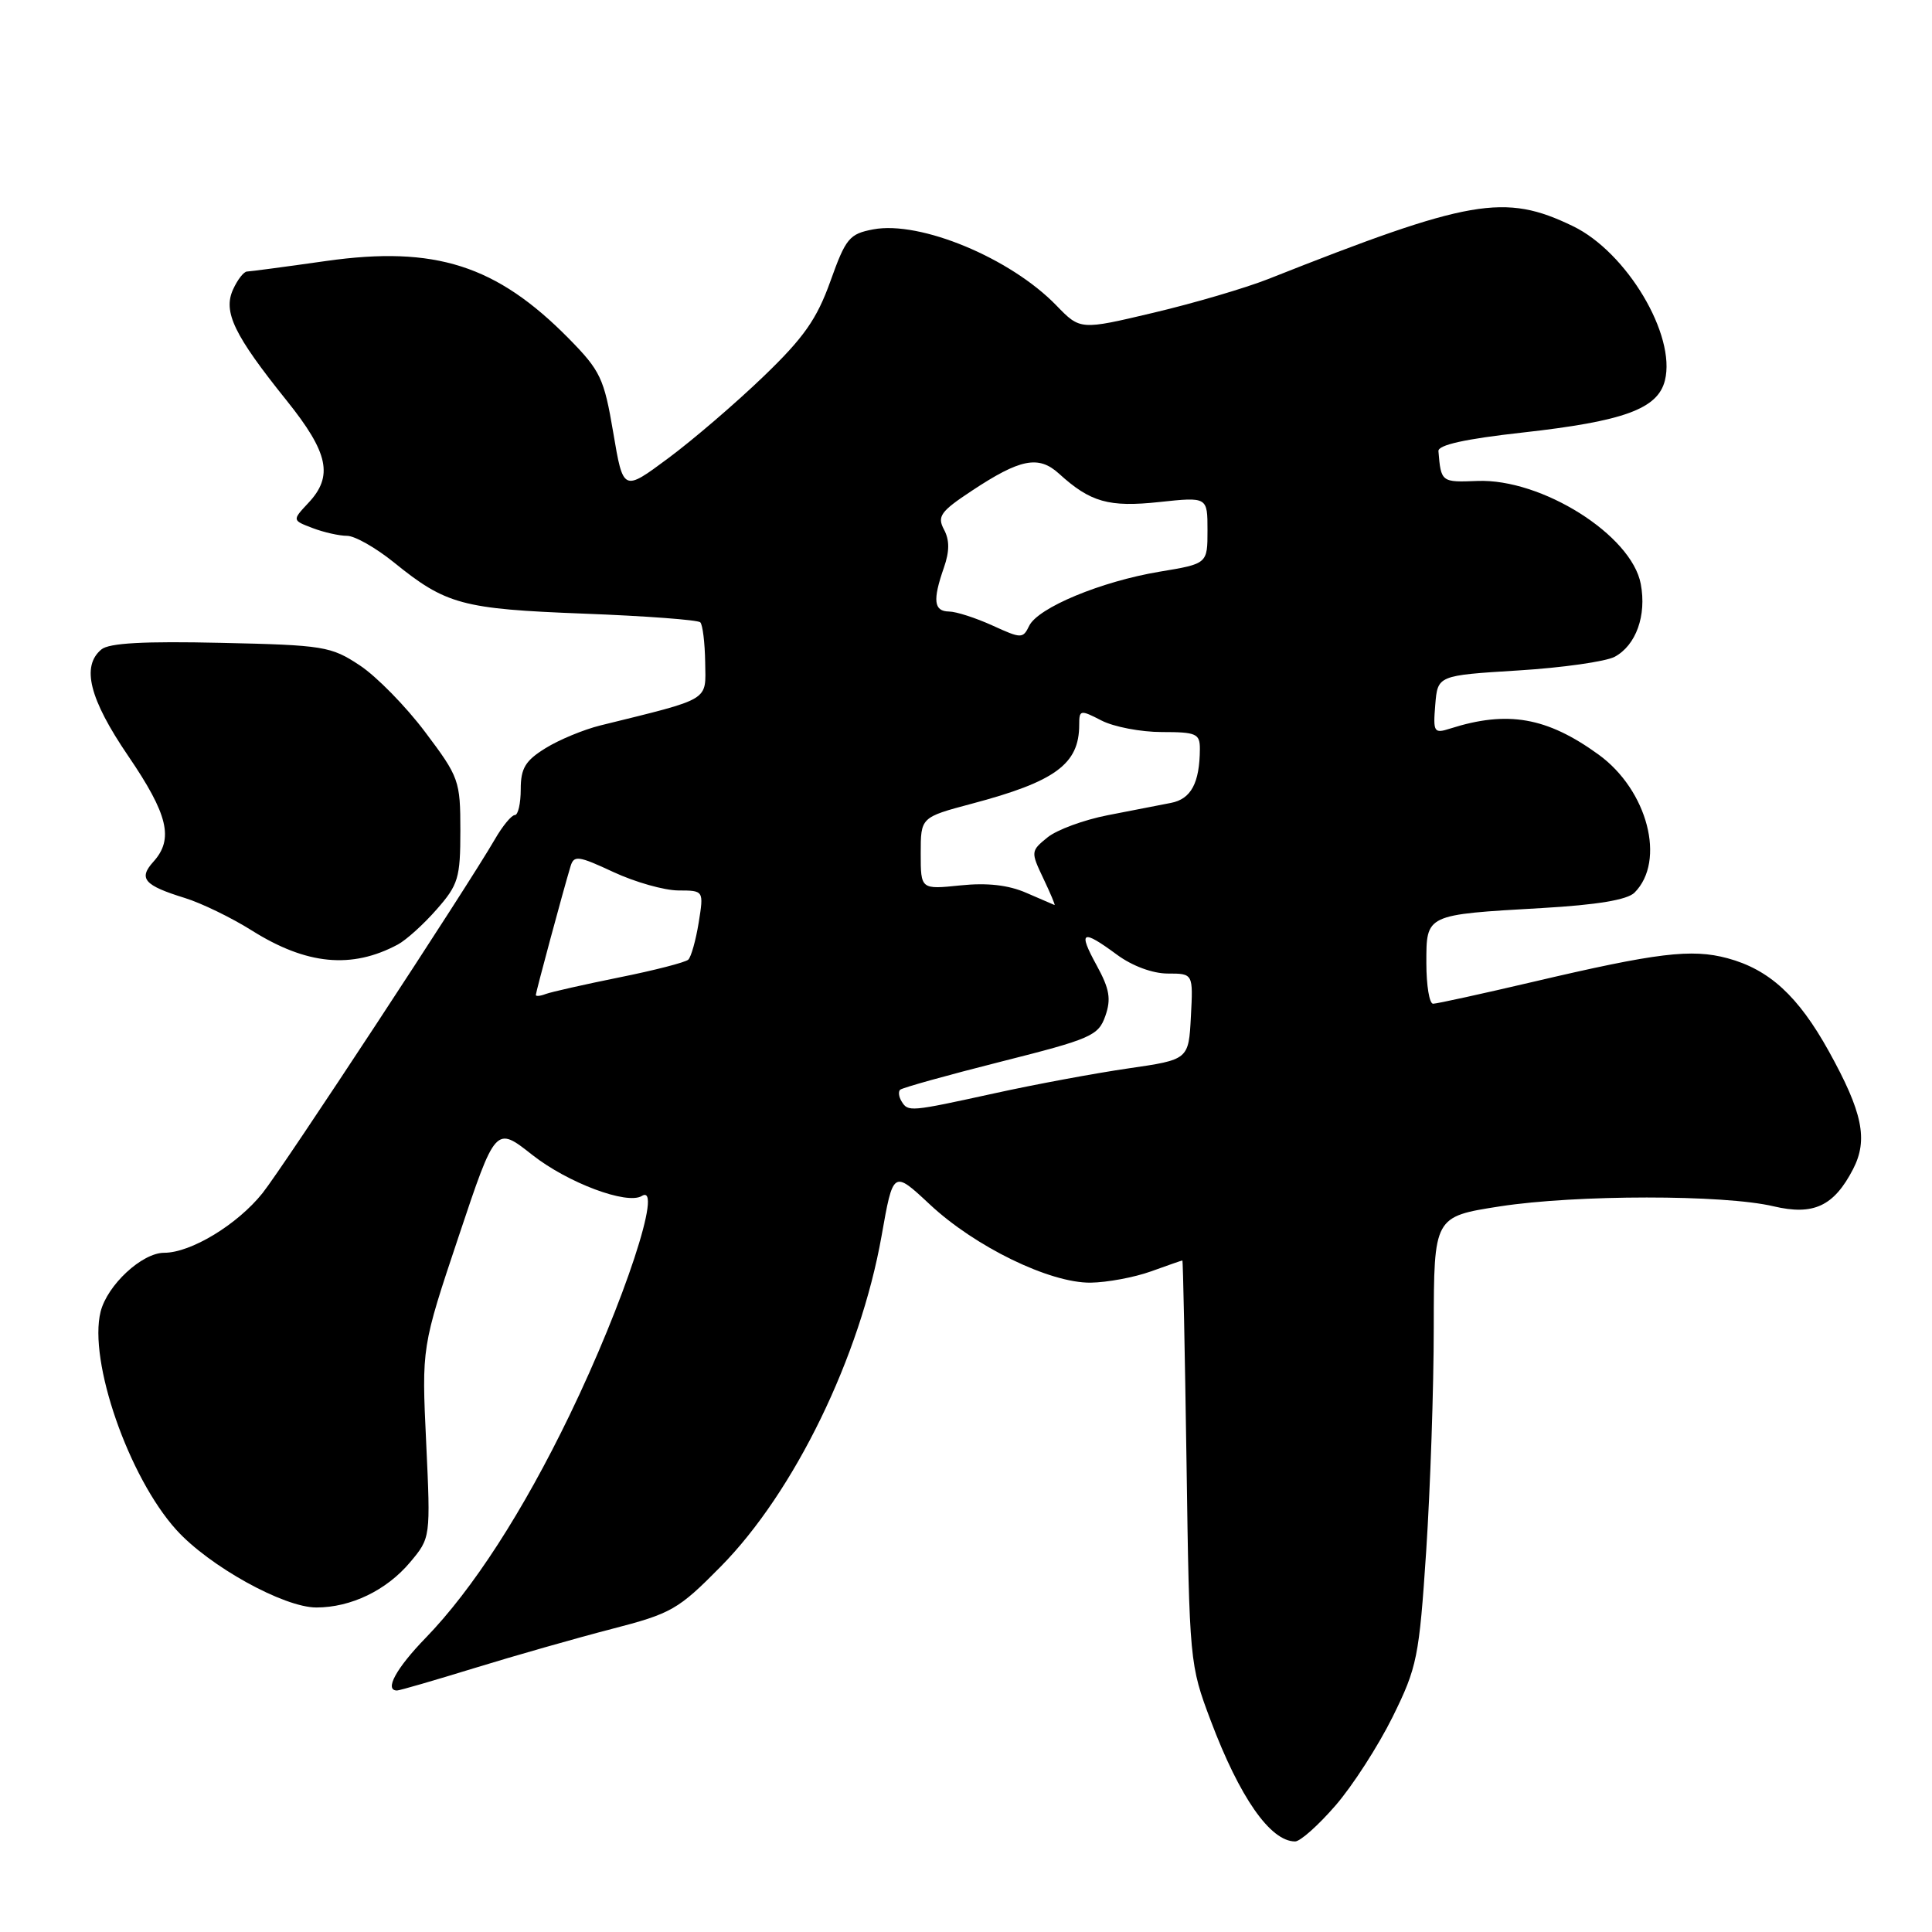 <?xml version="1.0" encoding="UTF-8" standalone="no"?>
<!DOCTYPE svg PUBLIC "-//W3C//DTD SVG 1.1//EN" "http://www.w3.org/Graphics/SVG/1.1/DTD/svg11.dtd" >
<svg xmlns="http://www.w3.org/2000/svg" xmlns:xlink="http://www.w3.org/1999/xlink" version="1.1" viewBox="0 0 256 256">
 <g >
 <path fill="currentColor"
d=" M 176.95 239.25 C 179.22 236.64 182.62 231.35 184.53 227.50 C 187.78 220.91 188.04 219.62 188.98 205.50 C 189.52 197.25 189.98 183.91 189.98 175.85 C 190.00 161.21 190.00 161.21 198.75 159.85 C 208.84 158.29 228.43 158.28 235.00 159.84 C 240.30 161.09 243.00 159.83 245.54 154.92 C 247.56 151.01 246.81 147.38 242.32 139.28 C 238.26 131.97 234.43 128.46 228.90 126.97 C 224.13 125.69 219.59 126.24 203.14 130.10 C 196.35 131.69 190.38 133.00 189.89 133.00 C 189.40 133.00 189.00 130.58 189.00 127.62 C 189.00 121.13 188.83 121.21 204.33 120.32 C 211.64 119.90 215.63 119.23 216.58 118.28 C 220.77 114.09 218.32 104.69 211.81 99.98 C 204.98 95.03 199.76 94.12 192.18 96.53 C 190.00 97.23 189.88 97.04 190.18 93.38 C 190.50 89.50 190.50 89.50 201.15 88.84 C 207.00 88.48 212.76 87.66 213.95 87.03 C 216.78 85.51 218.20 81.56 217.41 77.38 C 216.20 70.90 204.27 63.39 195.75 63.73 C 190.98 63.92 190.94 63.89 190.60 59.78 C 190.53 58.96 194.14 58.16 201.70 57.32 C 215.19 55.82 219.67 54.18 220.61 50.41 C 222.11 44.42 215.56 33.42 208.43 29.97 C 199.36 25.58 194.81 26.37 168.03 36.98 C 165.01 38.17 158.18 40.18 152.84 41.44 C 143.14 43.74 143.14 43.74 139.98 40.48 C 133.89 34.19 121.94 29.23 115.72 30.39 C 112.54 30.99 112.07 31.56 110.03 37.27 C 108.23 42.29 106.52 44.74 101.15 49.90 C 97.49 53.42 91.82 58.29 88.54 60.72 C 82.58 65.15 82.58 65.15 81.26 57.33 C 80.04 50.12 79.57 49.13 75.35 44.84 C 65.78 35.14 57.65 32.54 43.23 34.58 C 37.88 35.34 33.15 35.97 32.73 35.98 C 32.30 35.99 31.47 37.06 30.88 38.36 C 29.53 41.32 31.01 44.39 37.98 53.07 C 43.54 60.00 44.20 63.10 40.85 66.65 C 38.71 68.94 38.71 68.94 41.42 69.97 C 42.91 70.54 44.97 71.00 45.99 71.00 C 47.01 71.00 49.79 72.58 52.17 74.50 C 59.10 80.12 61.23 80.69 77.36 81.31 C 85.53 81.62 92.47 82.14 92.79 82.46 C 93.11 82.78 93.40 85.17 93.44 87.76 C 93.51 92.97 94.34 92.47 79.53 96.13 C 77.35 96.67 74.08 98.02 72.28 99.14 C 69.61 100.79 69.00 101.80 69.00 104.58 C 69.00 106.46 68.65 108.00 68.22 108.00 C 67.78 108.00 66.58 109.46 65.55 111.25 C 61.84 117.65 37.59 154.57 34.79 158.09 C 31.46 162.26 25.30 166.00 21.75 166.00 C 18.82 166.00 14.22 170.27 13.33 173.81 C 11.70 180.33 17.04 195.72 23.37 202.72 C 27.71 207.52 37.59 213.00 41.92 213.00 C 46.50 213.00 51.21 210.73 54.33 207.02 C 57.06 203.77 57.06 203.77 56.47 191.14 C 55.87 178.50 55.87 178.50 60.77 163.85 C 65.67 149.19 65.67 149.19 70.53 153.03 C 75.23 156.73 83.09 159.68 85.05 158.47 C 87.93 156.69 82.69 172.59 75.48 187.50 C 69.31 200.27 62.63 210.61 56.40 217.03 C 52.47 221.08 50.89 224.00 52.61 224.00 C 52.95 224.00 57.56 222.66 62.86 221.03 C 68.16 219.40 76.33 217.07 81.00 215.86 C 88.98 213.80 89.87 213.29 95.50 207.58 C 105.26 197.69 113.97 179.79 116.81 163.78 C 118.35 155.06 118.35 155.06 123.18 159.57 C 129.19 165.20 139.09 170.01 144.50 169.96 C 146.70 169.93 150.30 169.26 152.50 168.47 C 154.70 167.68 156.57 167.02 156.67 167.02 C 156.76 167.01 157.00 179.04 157.22 193.75 C 157.60 220.22 157.63 220.58 160.43 228.00 C 164.26 238.17 168.33 244.00 171.61 244.00 C 172.29 244.00 174.69 241.86 176.95 239.25 Z  M 52.72 125.15 C 53.82 124.56 56.14 122.47 57.86 120.50 C 60.73 117.24 61.00 116.33 61.00 110.06 C 61.00 103.45 60.83 102.97 56.35 97.02 C 53.80 93.62 49.89 89.63 47.68 88.17 C 43.86 85.64 42.91 85.48 29.27 85.18 C 19.14 84.95 14.46 85.20 13.44 86.05 C 10.75 88.28 11.84 92.61 16.99 100.17 C 22.28 107.93 23.05 111.18 20.32 114.19 C 18.31 116.42 19.10 117.32 24.50 118.99 C 26.70 119.67 30.69 121.61 33.36 123.29 C 40.61 127.85 46.60 128.43 52.72 125.15 Z  M 119.46 145.93 C 119.10 145.35 119.01 144.65 119.27 144.40 C 119.53 144.14 125.53 142.47 132.61 140.68 C 144.58 137.66 145.54 137.24 146.46 134.63 C 147.25 132.38 147.03 131.05 145.31 127.91 C 142.81 123.35 143.35 123.07 148.00 126.50 C 150.03 128.00 152.74 129.00 154.74 129.00 C 158.10 129.00 158.10 129.00 157.80 134.70 C 157.50 140.41 157.50 140.41 149.50 141.57 C 145.10 142.21 137.12 143.69 131.77 144.87 C 120.52 147.33 120.33 147.35 119.46 145.93 Z  M 71.00 131.84 C 71.00 131.47 74.58 118.18 75.59 114.82 C 76.04 113.30 76.60 113.37 81.30 115.56 C 84.16 116.89 88.02 117.98 89.88 117.99 C 93.26 118.00 93.26 118.00 92.58 122.25 C 92.20 124.59 91.58 126.80 91.20 127.16 C 90.81 127.52 86.70 128.58 82.06 129.51 C 77.42 130.45 73.03 131.44 72.31 131.71 C 71.59 131.99 71.00 132.04 71.00 131.84 Z  M 136.00 118.31 C 133.63 117.27 130.81 116.95 127.25 117.32 C 122.00 117.86 122.00 117.86 122.00 113.08 C 122.00 108.30 122.00 108.30 128.75 106.50 C 139.85 103.56 143.00 101.24 143.00 96.04 C 143.00 94.05 143.14 94.02 145.95 95.47 C 147.57 96.31 151.17 97.00 153.95 97.00 C 158.52 97.00 159.00 97.21 158.99 99.25 C 158.96 103.76 157.82 105.88 155.15 106.39 C 153.69 106.67 149.93 107.40 146.78 108.02 C 143.64 108.63 140.04 109.95 138.80 110.96 C 136.58 112.76 136.57 112.87 138.25 116.40 C 139.19 118.38 139.86 119.96 139.73 119.92 C 139.61 119.87 137.93 119.15 136.00 118.31 Z  M 131.50 82.88 C 129.30 81.88 126.71 81.04 125.75 81.03 C 123.73 81.00 123.56 79.55 125.07 75.22 C 125.83 73.04 125.83 71.56 125.08 70.16 C 124.16 68.43 124.62 67.77 128.74 65.05 C 135.17 60.79 137.61 60.30 140.31 62.75 C 144.48 66.55 146.92 67.24 153.63 66.52 C 160.00 65.84 160.00 65.84 160.00 70.27 C 160.00 74.70 160.00 74.70 153.66 75.75 C 145.93 77.04 137.55 80.51 136.37 82.93 C 135.54 84.64 135.33 84.63 131.50 82.88 Z "/>
</g>
</svg>